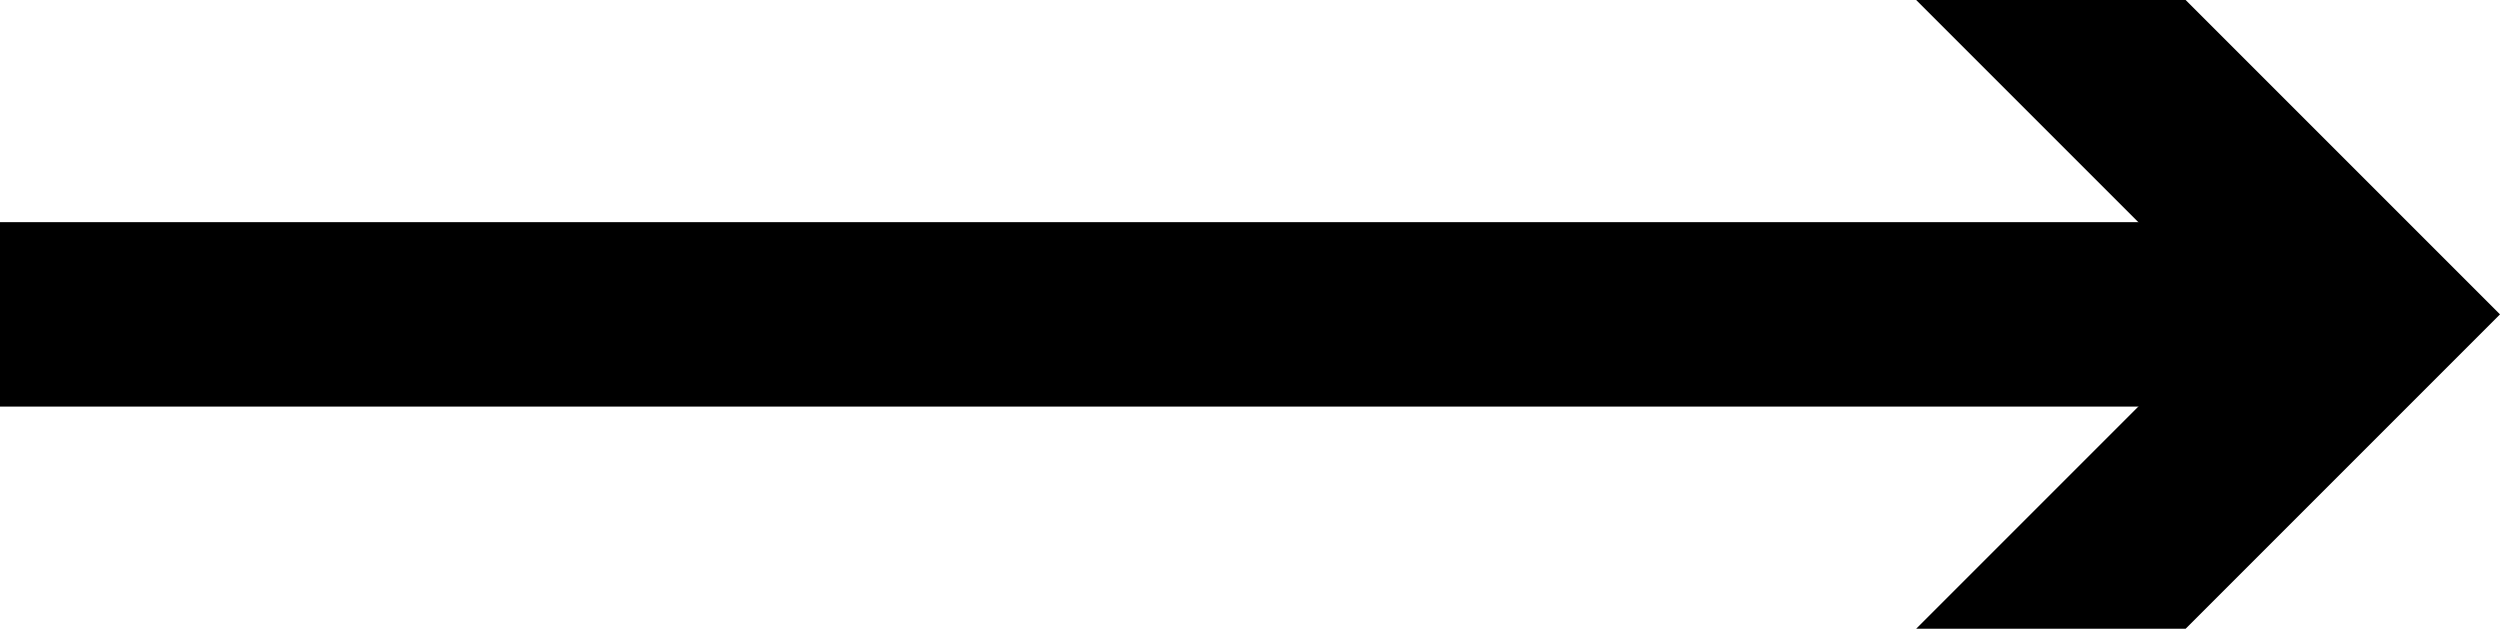 <?xml version="1.0" encoding="utf-8"?>
<!-- Generator: Adobe Illustrator 26.0.2, SVG Export Plug-In . SVG Version: 6.00 Build 0)  -->
<svg version="1.1" id="Ebene_1" xmlns="http://www.w3.org/2000/svg" xmlns:xlink="http://www.w3.org/1999/xlink" x="0px" y="0px"
	 viewBox="0 0 16.7 4.2" style="enable-background:new 0 0 16.7 4.2;" xml:space="preserve">
<style type="text/css">
	.st0{fill:#FFFFFF;}
	.st1{fill:none;stroke:#000000;stroke-width:1.232;stroke-miterlimit:10;}
</style>
<g>
	<line class="st0" x1="0" y1="2.1" x2="16.7" y2="2.1"/>
	<g>
		<line class="st1" x1="0" y1="2.1" x2="15.3" y2="2.1"/>
		<g>
			<polygon points="12.8,4.2 14.9,2.1 12.8,0 14.6,0 16.7,2.1 14.6,4.2 			"/>
		</g>
	</g>
</g>
</svg>

